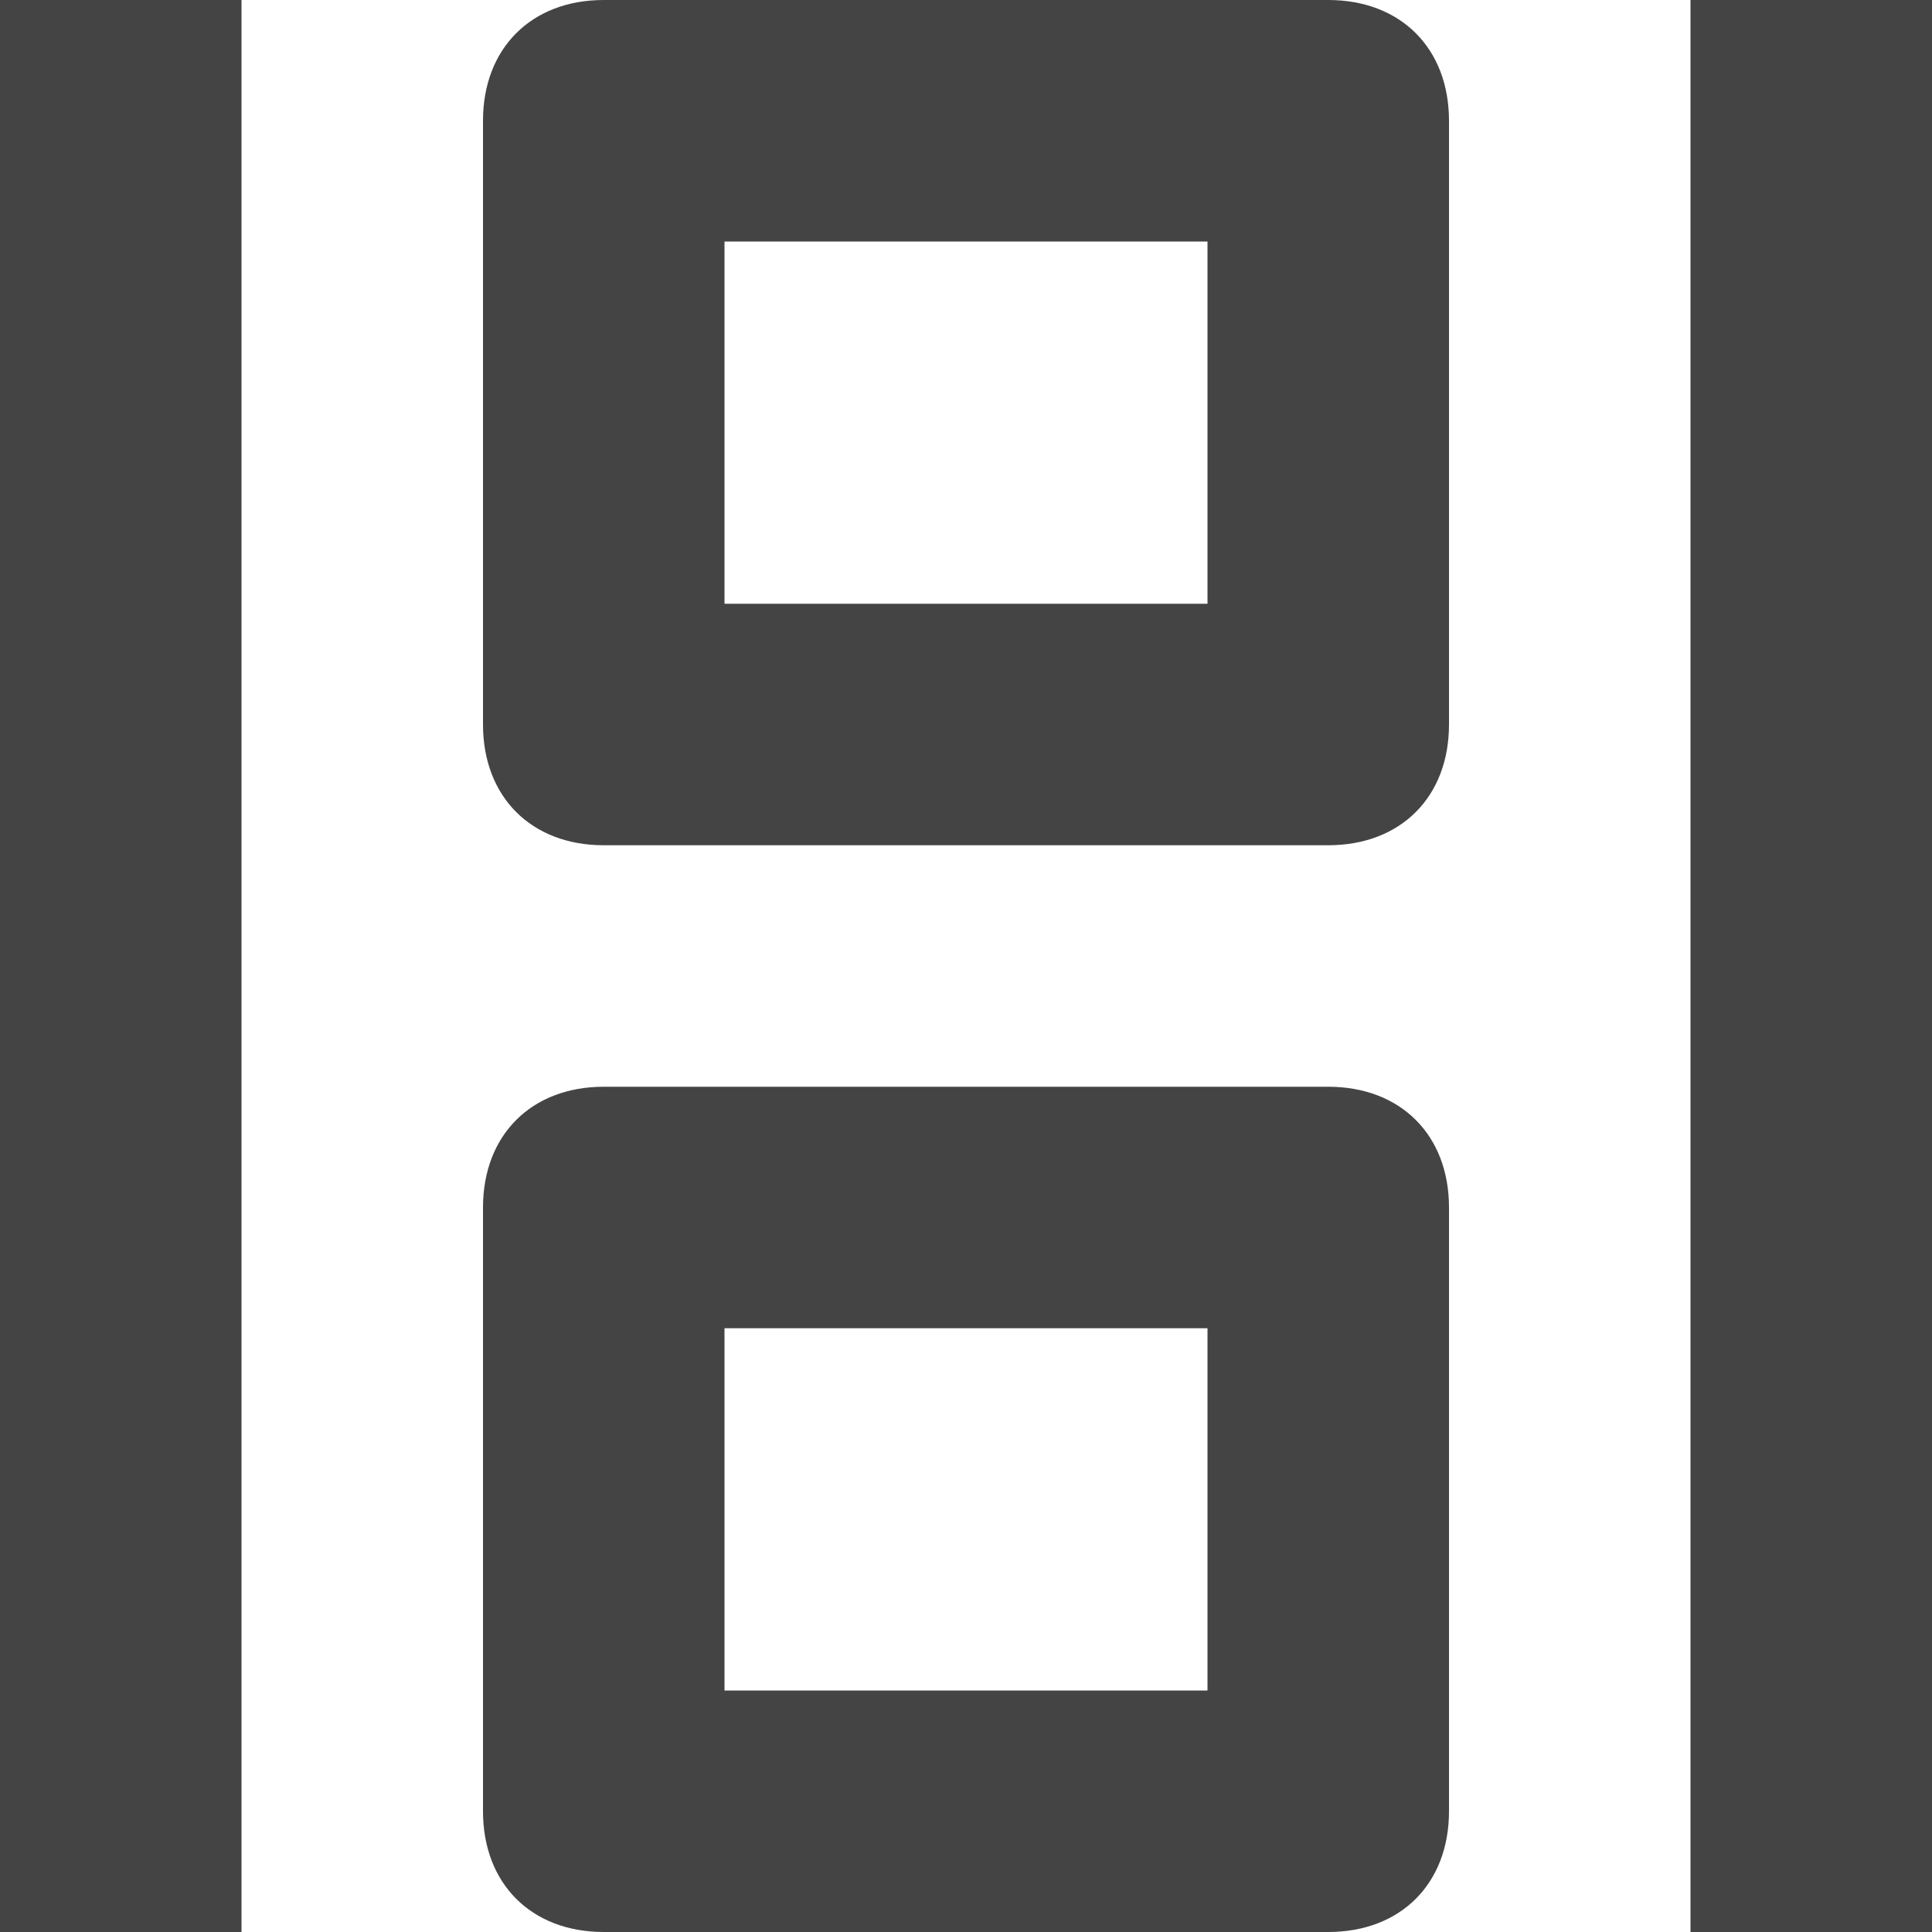 <svg xmlns="http://www.w3.org/2000/svg" xmlns:xlink="http://www.w3.org/1999/xlink" x="0px" y="0px" width="16px" height="16px" viewBox="0 0 16 16"><g transform="translate(0, 0)"><rect data-color="color-2" fill="#444444" width="2" height="16"></rect>
<rect data-color="color-2" x="14" fill="#444444" width="2" height="16"></rect>
<path fill="#444444" d="M11,7H5C4.4,7,4,6.6,4,6V1c0-0.6,0.4-1,1-1h6c0.6,0,1,0.4,1,1v5C12,6.6,11.6,7,11,7z M6,5h4V2H6V5z"></path>
<path fill="#444444" d="M11,16H5c-0.6,0-1-0.4-1-1v-5c0-0.6,0.4-1,1-1h6c0.6,0,1,0.4,1,1v5C12,15.6,11.6,16,11,16z M6,14h4v-3H6V14z
	"></path></g></svg>